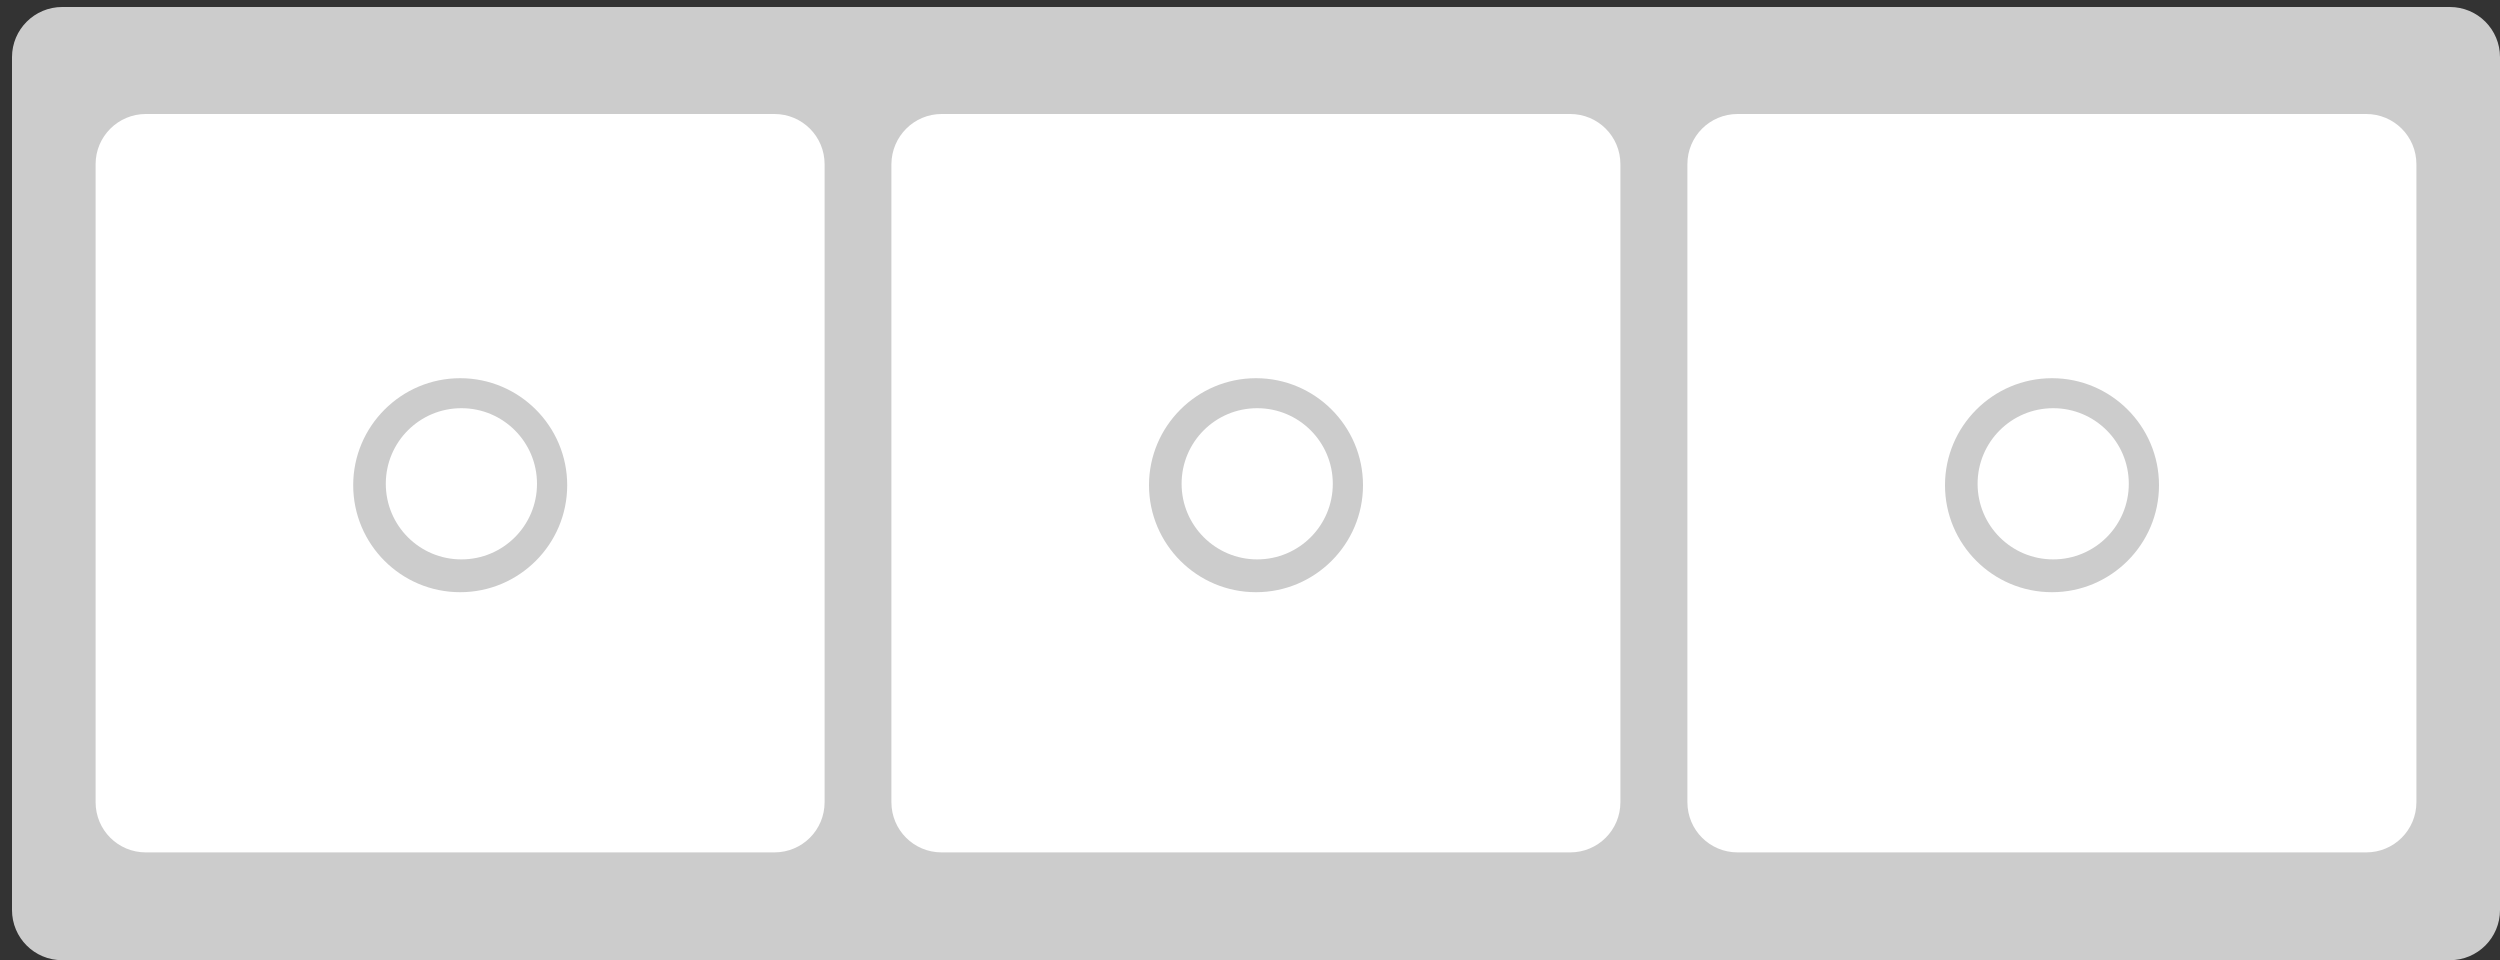 <?xml version="1.0" encoding="utf-8"?>
<!-- Generator: Adobe Illustrator 24.0.1, SVG Export Plug-In . SVG Version: 6.00 Build 0)  -->
<svg version="1.1" id="Capa_1" xmlns="http://www.w3.org/2000/svg" xmlns:xlink="http://www.w3.org/1999/xlink" x="0px" y="0px"
	 viewBox="0 0 125 48" style="enable-background:new 0 0 125 48;" xml:space="preserve">
<rect x="0" y="0" width="125" height="48" fill="#333333" stroke="none"/>
<style type="text/css">
	.st0{fill:#CCCCCC;}
	.st1{fill:#FFFFFF;}
	.st2{clip-path:url(#SVGID_2_);}
	.st3{clip-path:url(#SVGID_4_);}
	.st4{clip-path:url(#SVGID_6_);}
</style>
<path class="st0" d="M3.11,0.35h119.38c1.39,0,2.51,1.12,2.51,2.51v42.64c0,1.39-1.12,2.51-2.51,2.51H3.11
	c-1.39,0-2.51-1.12-2.51-2.51V2.86C0.6,1.47,1.73,0.35,3.11,0.35z"/>
<path class="st1" d="M7.29,5.7h31.43c1.39,0,2.51,1.12,2.51,2.51v31.9c0,1.39-1.12,2.51-2.51,2.51H7.29c-1.39,0-2.51-1.12-2.51-2.51
	V8.21C4.78,6.82,5.91,5.7,7.29,5.7z"/>
<g>
	<defs>
		<rect id="SVGID_1_" x="17.66" y="18.91" width="10.7" height="10.7"/>
	</defs>
	<clipPath id="SVGID_2_">
		<use xlink:href="#SVGID_1_"  style="overflow:visible;"/>
	</clipPath>
	<g class="st2">
		<path class="st0" d="M23.01,29.61c2.95,0,5.35-2.4,5.35-5.35s-2.4-5.35-5.35-5.35s-5.35,2.4-5.35,5.35S20.05,29.61,23.01,29.61z"
			/>
		<path class="st1" d="M23.07,27.97c2.09,0,3.78-1.69,3.78-3.78s-1.69-3.78-3.78-3.78c-2.09,0-3.78,1.69-3.78,3.78
			S20.98,27.97,23.07,27.97z"/>
	</g>
</g>
<path class="st1" d="M47.08,5.7h31.43c1.39,0,2.51,1.12,2.51,2.51v31.9c0,1.39-1.12,2.51-2.51,2.51H47.08
	c-1.39,0-2.51-1.12-2.51-2.51V8.21C44.58,6.82,45.7,5.7,47.08,5.7z"/>
<g>
	<defs>
		<rect id="SVGID_3_" x="57.45" y="18.91" width="10.7" height="10.7"/>
	</defs>
	<clipPath id="SVGID_4_">
		<use xlink:href="#SVGID_3_"  style="overflow:visible;"/>
	</clipPath>
	<g class="st3">
		<path class="st0" d="M62.8,29.61c2.95,0,5.35-2.4,5.35-5.35s-2.4-5.35-5.35-5.35s-5.35,2.4-5.35,5.35S59.85,29.61,62.8,29.61z"/>
		<path class="st1" d="M62.86,27.97c2.09,0,3.78-1.69,3.78-3.78s-1.69-3.78-3.78-3.78c-2.09,0-3.78,1.69-3.78,3.78
			S60.78,27.97,62.86,27.97z"/>
	</g>
</g>
<path class="st1" d="M86.88,5.7h31.43c1.39,0,2.51,1.12,2.51,2.51v31.9c0,1.39-1.12,2.51-2.51,2.51H86.88
	c-1.39,0-2.51-1.12-2.51-2.51V8.21C84.37,6.82,85.49,5.7,86.88,5.7z"/>
<g>
	<defs>
		<rect id="SVGID_5_" x="97.24" y="18.91" width="10.7" height="10.7"/>
	</defs>
	<clipPath id="SVGID_6_">
		<use xlink:href="#SVGID_5_"  style="overflow:visible;"/>
	</clipPath>
	<g class="st4">
		<path class="st0" d="M102.6,29.61c2.95,0,5.35-2.4,5.35-5.35s-2.4-5.35-5.35-5.35c-2.95,0-5.35,2.4-5.35,5.35
			S99.64,29.61,102.6,29.61z"/>
		<path class="st1" d="M102.66,27.97c2.09,0,3.78-1.69,3.78-3.78s-1.69-3.78-3.78-3.78c-2.09,0-3.78,1.69-3.78,3.78
			S100.57,27.97,102.66,27.97z"/>
	</g>
</g>
</svg>
